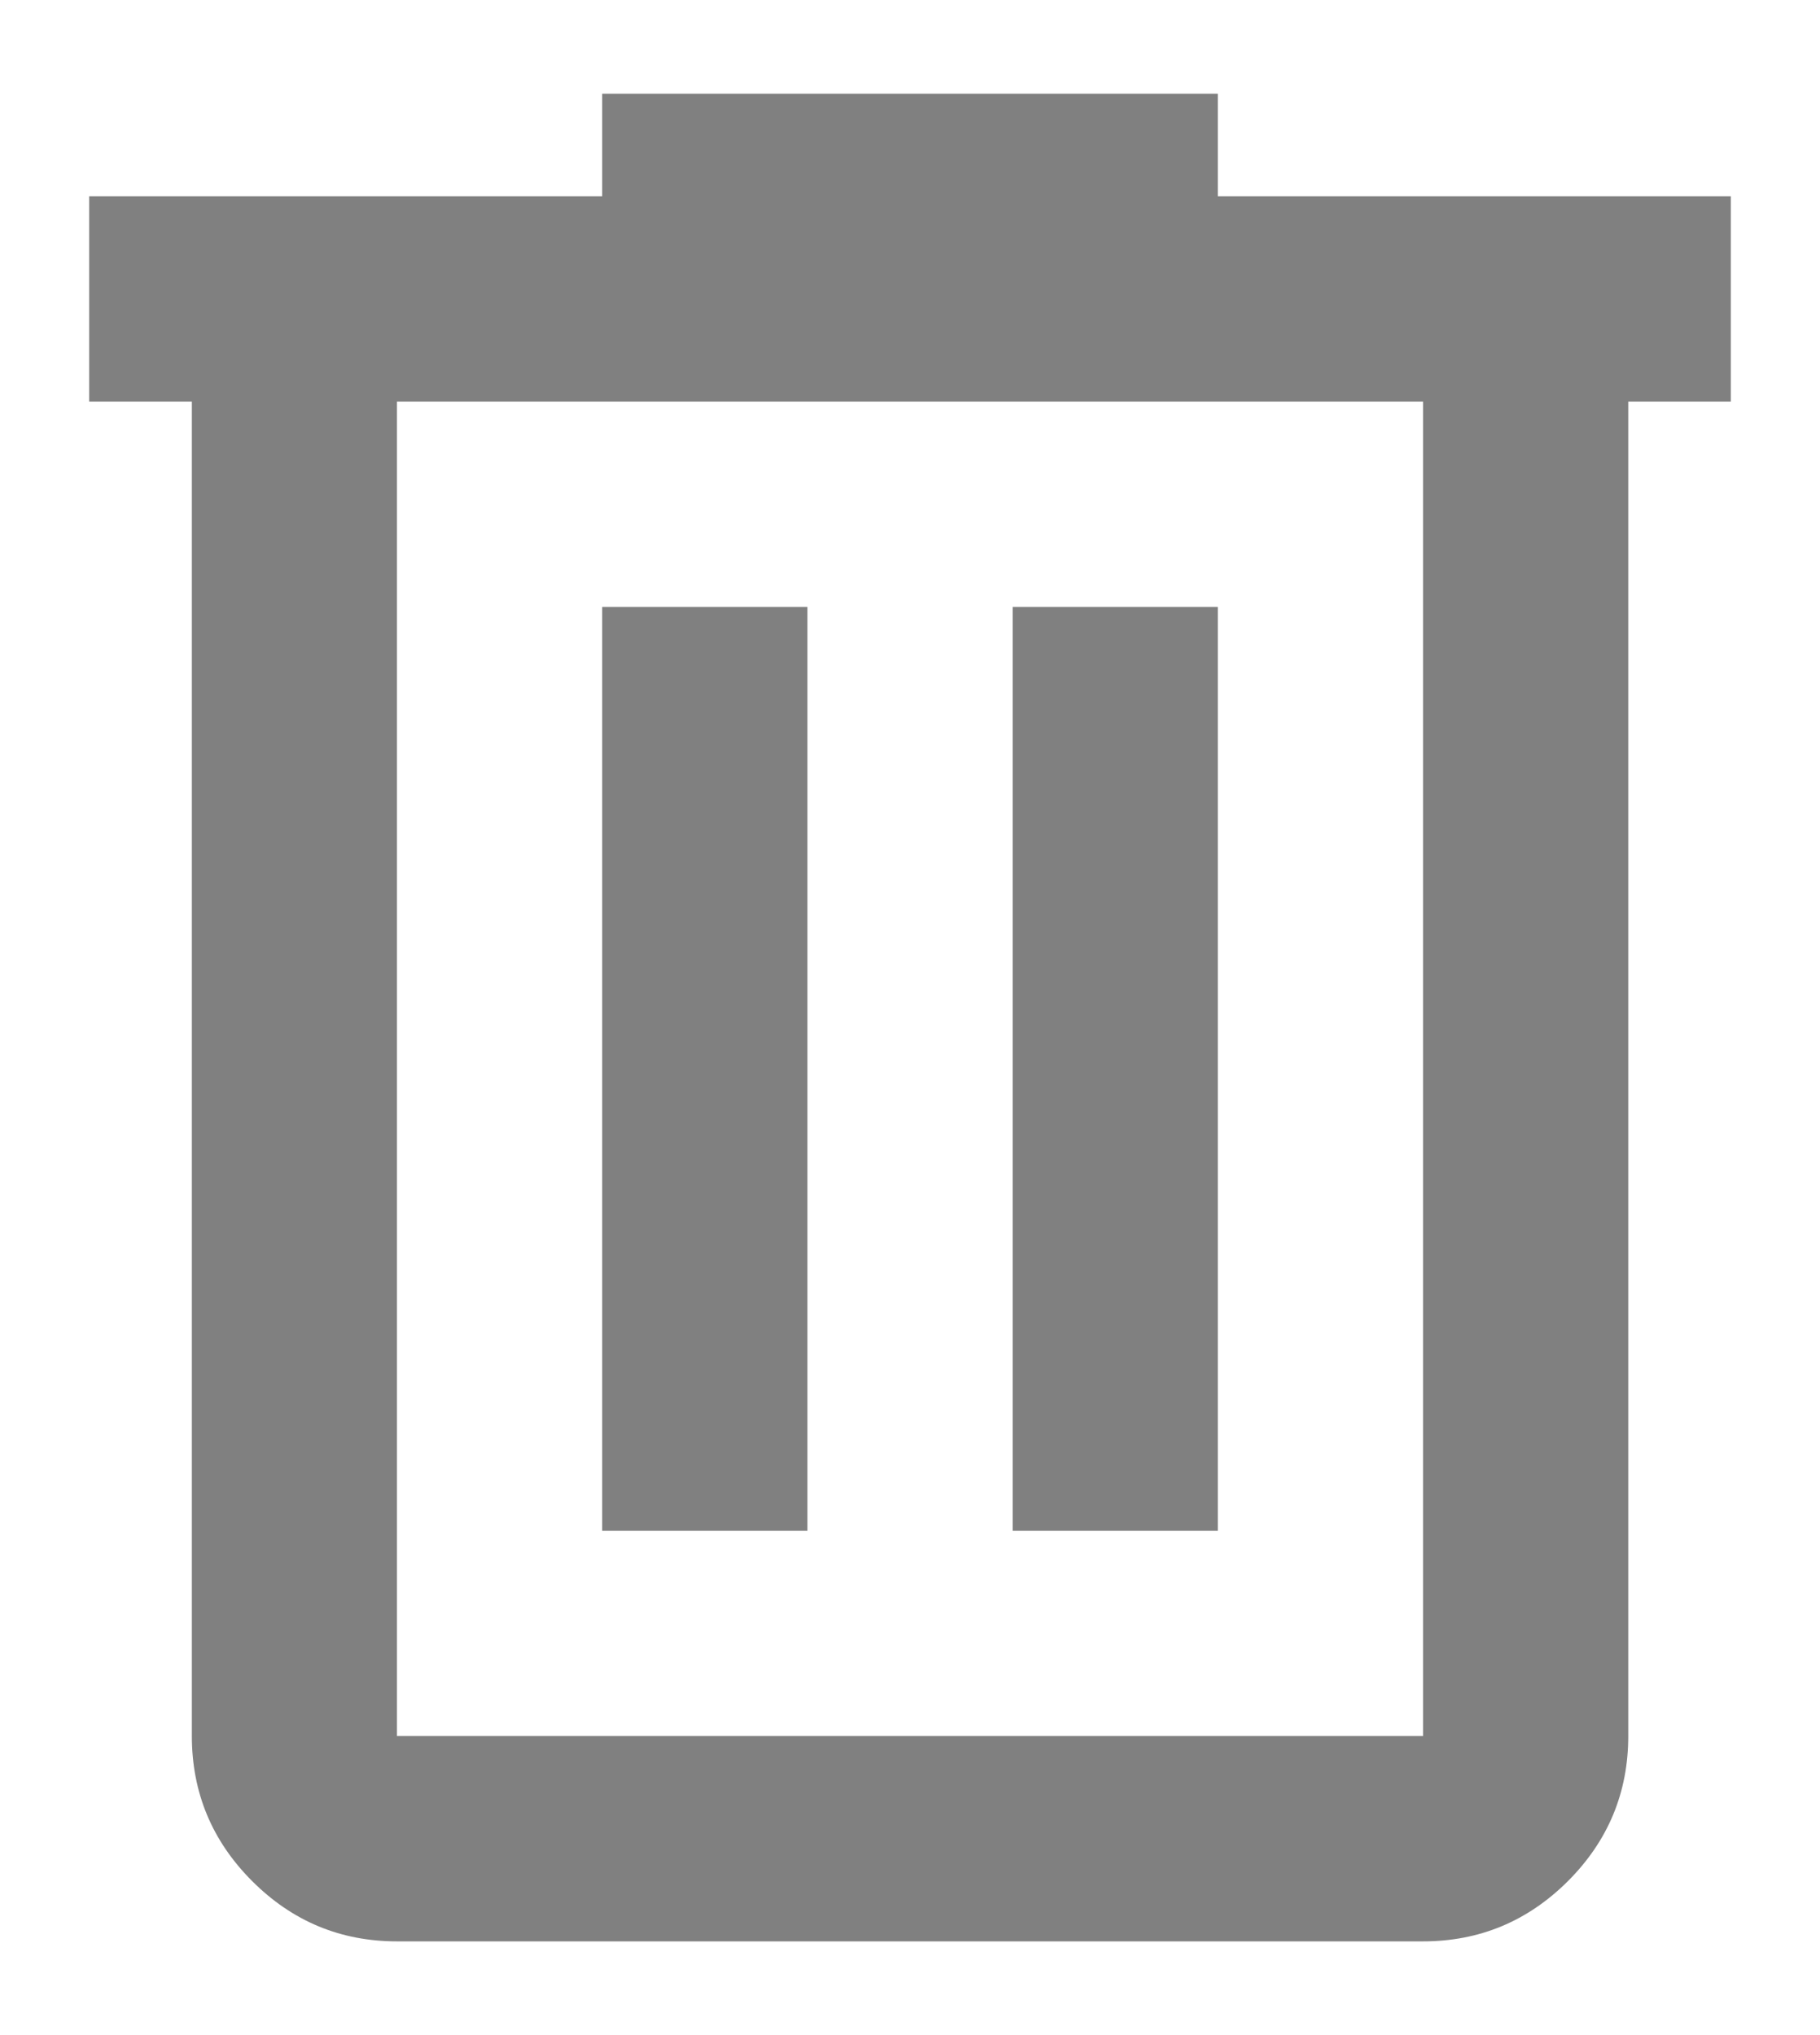 <svg width="17" height="19" viewBox="0 0 17 19" fill="none" xmlns="http://www.w3.org/2000/svg">
<path d="M3.708 18.125C3.181 18.125 2.73 17.937 2.355 17.562C1.98 17.187 1.792 16.735 1.792 16.208V3.75H0.833V1.833H5.625V0.875H11.375V1.833H16.167V3.75H15.209V16.208C15.209 16.735 15.021 17.187 14.646 17.562C14.27 17.937 13.819 18.125 13.292 18.125H3.708ZM13.292 3.75H3.708V16.208H13.292V3.75ZM5.625 14.292H7.542V5.667H5.625V14.292ZM9.459 14.292H11.375V5.667H9.459V14.292Z" fill="#808080"/>
</svg>

